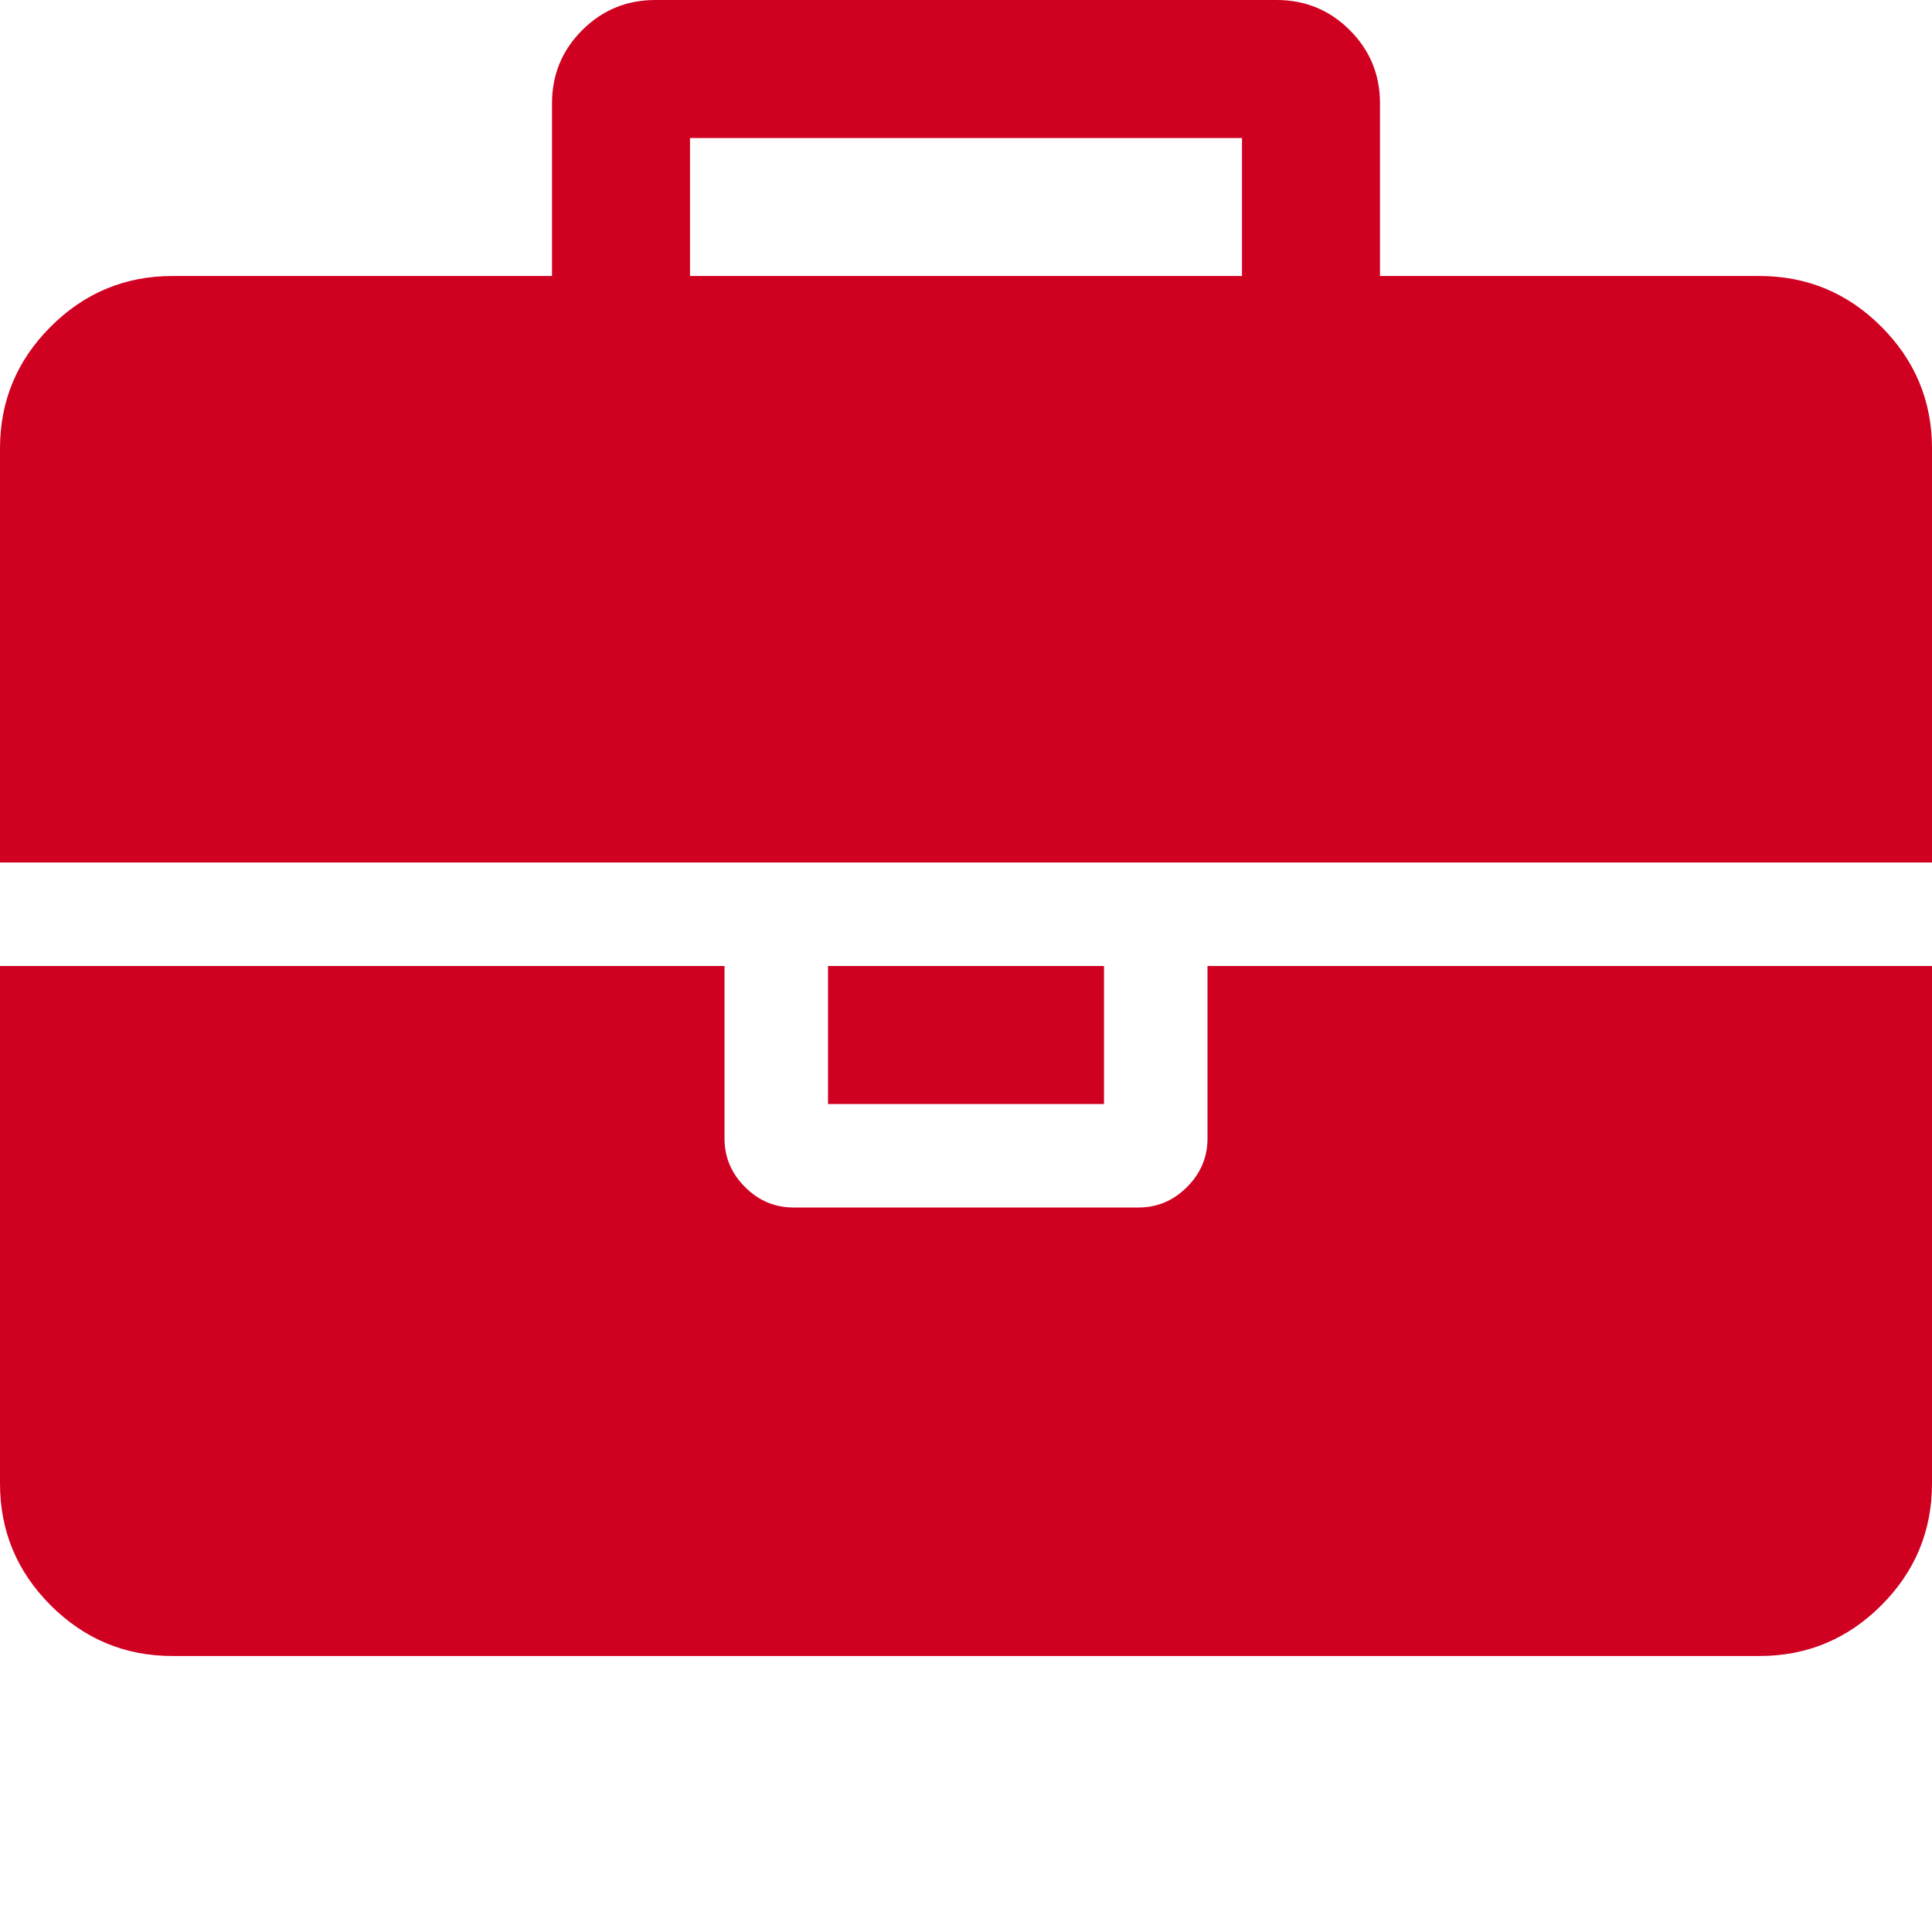 <?xml version="1.0" encoding="utf-8"?>
<!-- Generator: Adobe Illustrator 21.1.0, SVG Export Plug-In . SVG Version: 6.00 Build 0)  -->
<svg version="1.1" id="Layer_1" xmlns="http://www.w3.org/2000/svg" xmlns:xlink="http://www.w3.org/1999/xlink" x="0px" y="0px"
	 viewBox="0 0 1792 1792" style="enable-background:new 0 0 1792 1792;" xml:space="preserve">
<style type="text/css">
	.st0{fill:#D00021;}
</style>
<path class="st0" d="M640,256h512V128H640V256z M1792,896v480c0,44-15.7,81.7-47,113s-69,47-113,47H160c-44,0-81.7-15.7-113-47
	s-47-69-47-113V896h672v160c0,17.3,6.3,32.3,19,45s27.7,19,45,19h320c17.3,0,32.3-6.3,45-19s19-27.7,19-45V896H1792z M1024,896v128
	H768V896H1024z M1792,416v384H0V416c0-44,15.7-81.7,47-113s69-47,113-47h352V96c0-26.7,9.3-49.3,28-68s41.3-28,68-28h576
	c26.7,0,49.3,9.3,68,28s28,41.3,28,68v160h352c44,0,81.7,15.7,113,47S1792,372,1792,416z"/>
</svg>
